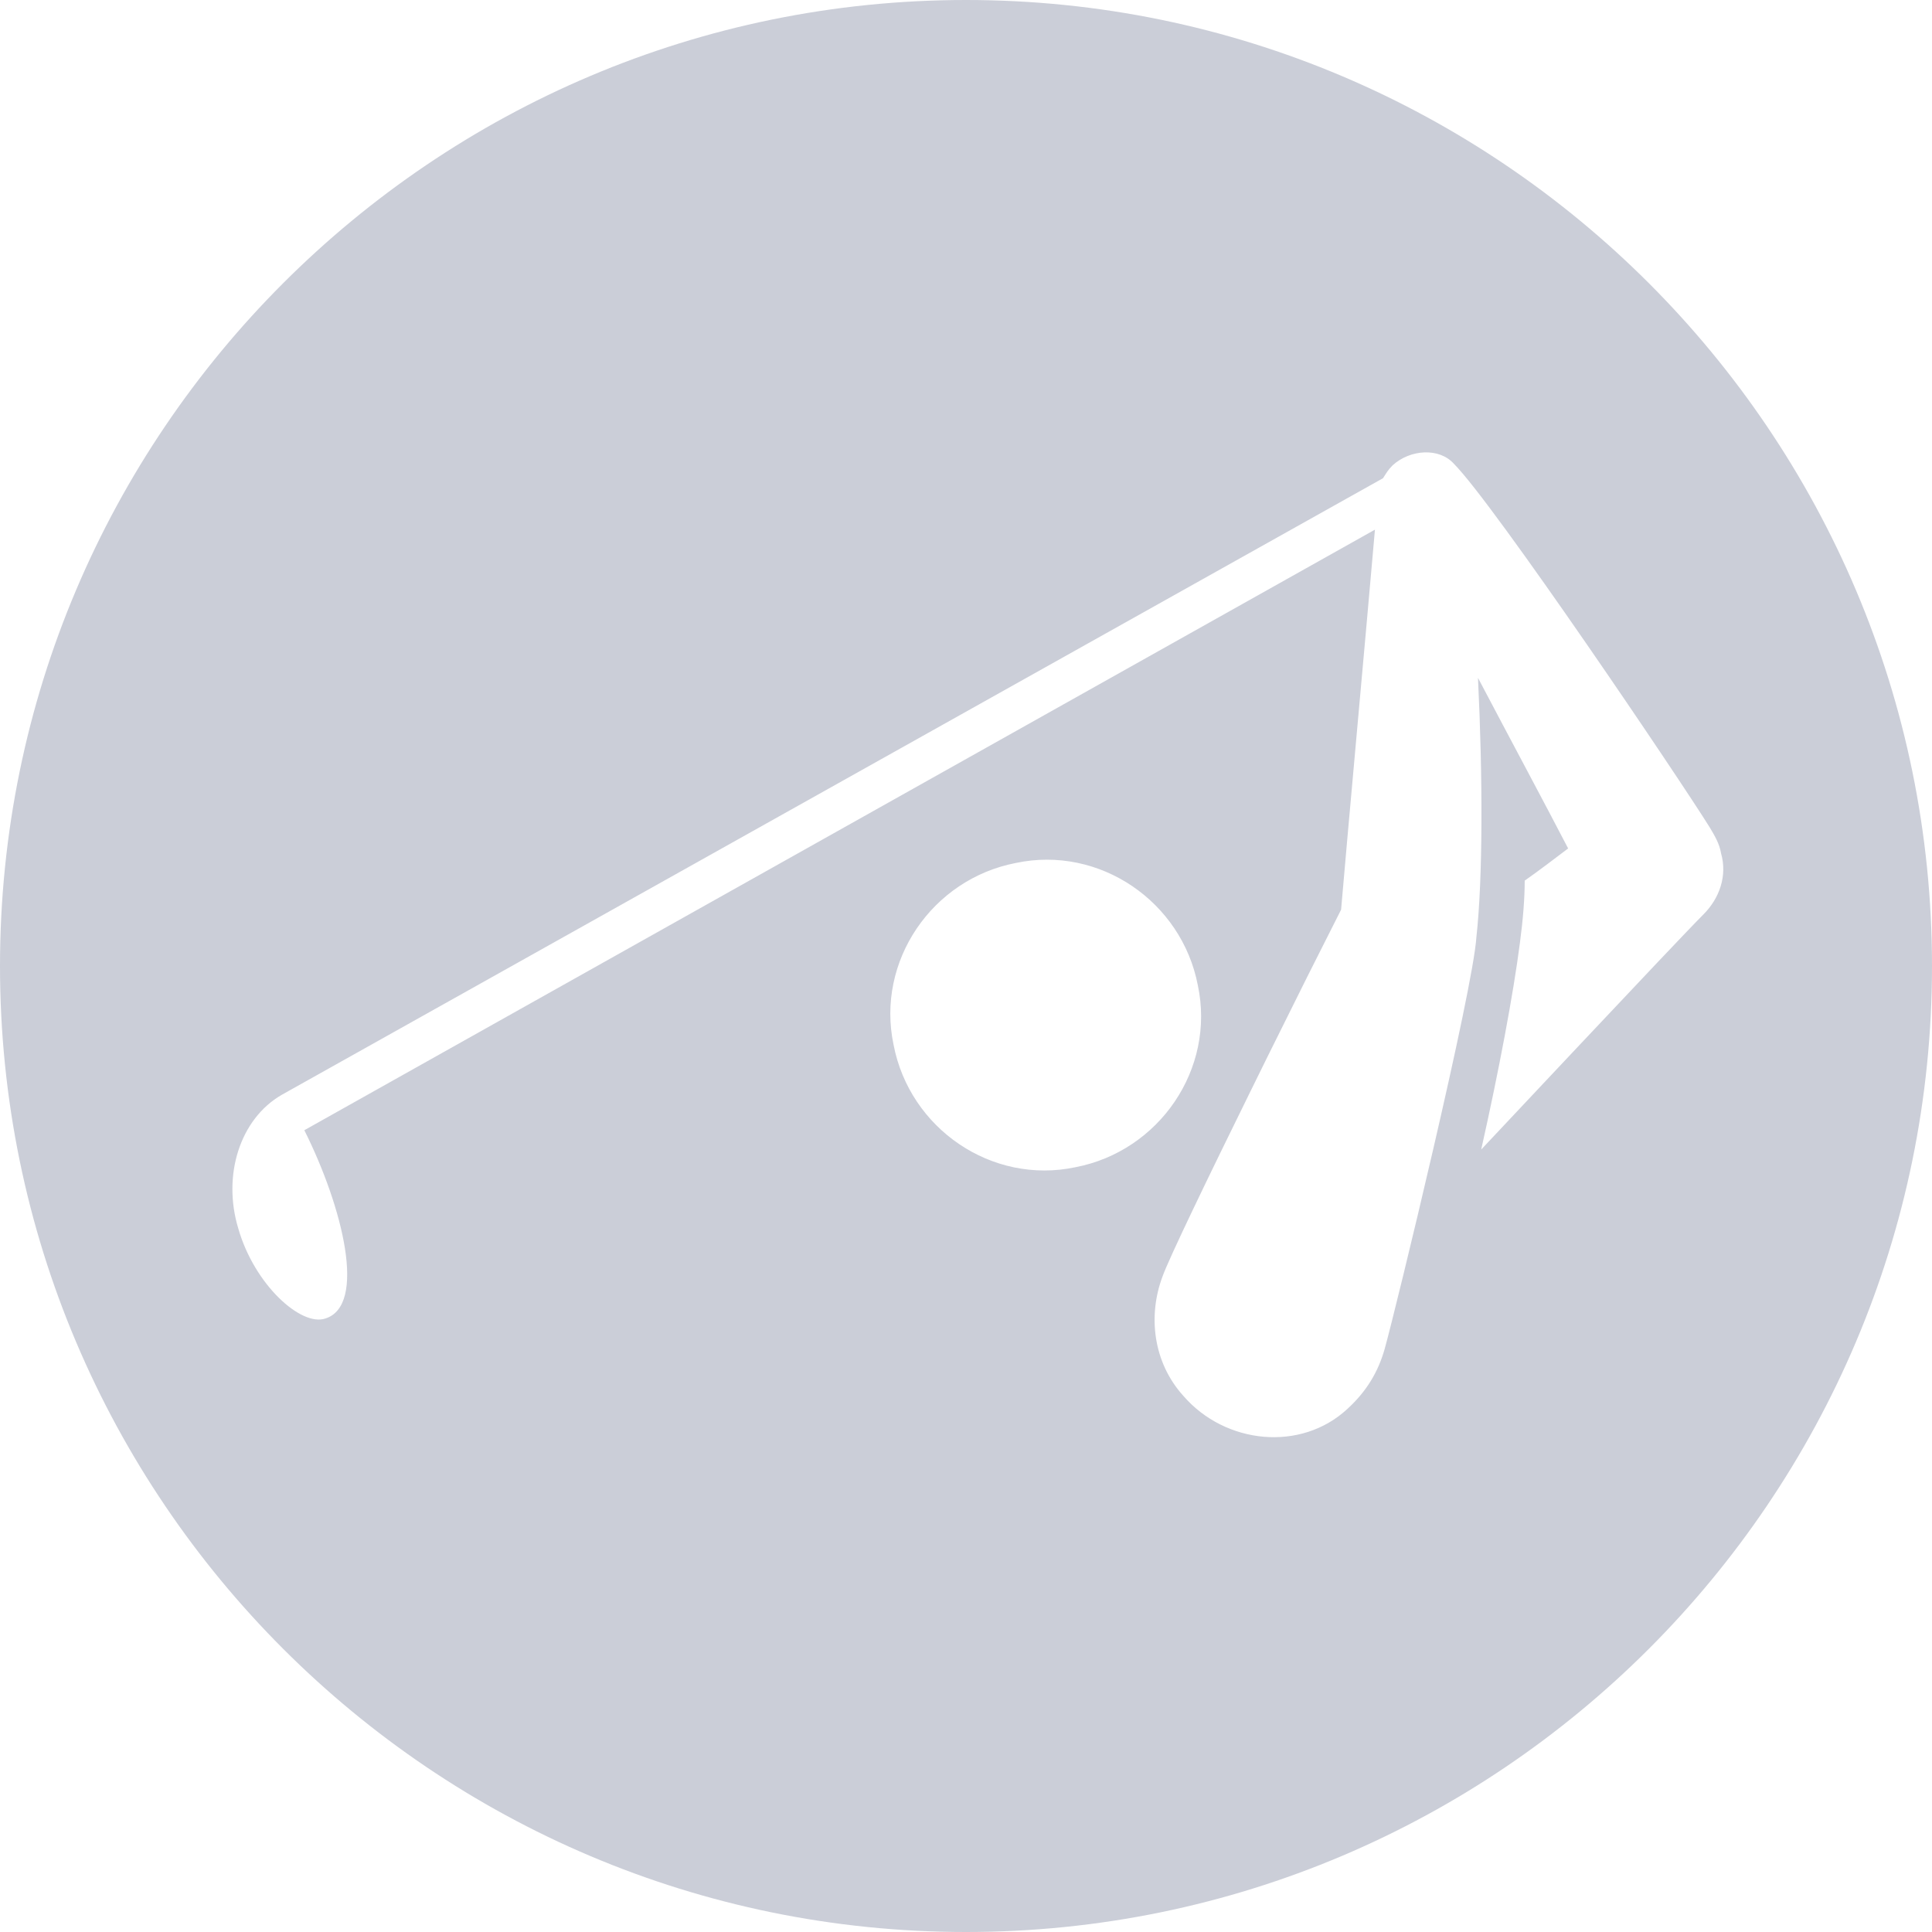 <?xml version="1.0" encoding="UTF-8"?>
<svg width="27px" height="27px" viewBox="0 0 27 27" version="1.1" xmlns="http://www.w3.org/2000/svg" xmlns:xlink="http://www.w3.org/1999/xlink">
    <title>高尔夫</title>
    <g id="页面-1" stroke="none" stroke-width="1" fill="none" fill-rule="evenodd">
        <g id="12-PC-分类icon" transform="translate(-97, -202)" fill="#CBCED8" fill-rule="nonzero">
            <g id="高尔夫" transform="translate(97, 202)">
                <path d="M13.5,0 C20.948,0 27,6.053 27,13.5 C27,20.948 20.948,27 13.5,27 C6.053,27 0,20.948 0,13.5 C0,6.053 6.053,0 13.5,0 Z M19.462,6.503 C19.395,6.57 19.372,6.615 19.328,6.683 L3.938,15.3 C3.353,15.637 3.105,16.425 3.33,17.168 C3.555,17.955 4.207,18.54 4.545,18.427 C5.13,18.247 4.793,16.875 4.253,15.795 L19.215,7.402 C19.102,8.707 18.81,11.902 18.742,12.713 C18.672,12.851 18.574,13.045 18.457,13.278 L18.268,13.653 C18.101,13.987 17.912,14.367 17.718,14.759 L17.484,15.234 C16.898,16.424 16.329,17.601 16.245,17.843 C16.043,18.383 16.11,19.035 16.538,19.508 C17.122,20.183 18.18,20.295 18.832,19.688 C19.102,19.44 19.26,19.17 19.35,18.855 C19.508,18.293 20.587,13.838 20.633,13.095 C20.723,12.285 20.723,10.867 20.655,9.473 C21.105,10.328 21.6,11.25 21.915,11.857 C21.735,11.992 21.532,12.15 21.308,12.307 C21.308,12.555 21.285,12.848 21.24,13.185 C21.15,13.883 20.948,14.963 20.7,16.065 C20.97,15.778 21.279,15.449 21.596,15.112 L22.074,14.604 C22.866,13.763 23.608,12.977 23.805,12.78 C24.03,12.555 24.142,12.24 24.052,11.925 C24.03,11.79 23.962,11.678 23.895,11.565 C23.49,10.912 20.88,7.043 20.317,6.48 C20.115,6.255 19.71,6.277 19.462,6.503 Z M14.197,12.06 C13.027,12.285 12.24,13.432 12.488,14.602 C12.713,15.773 13.86,16.56 15.03,16.312 C16.2,16.087 16.988,14.94 16.74,13.77 C16.515,12.6 15.367,11.812 14.197,12.06 Z" id="形状结合"></path>
            </g>
        </g>
    </g>
</svg>